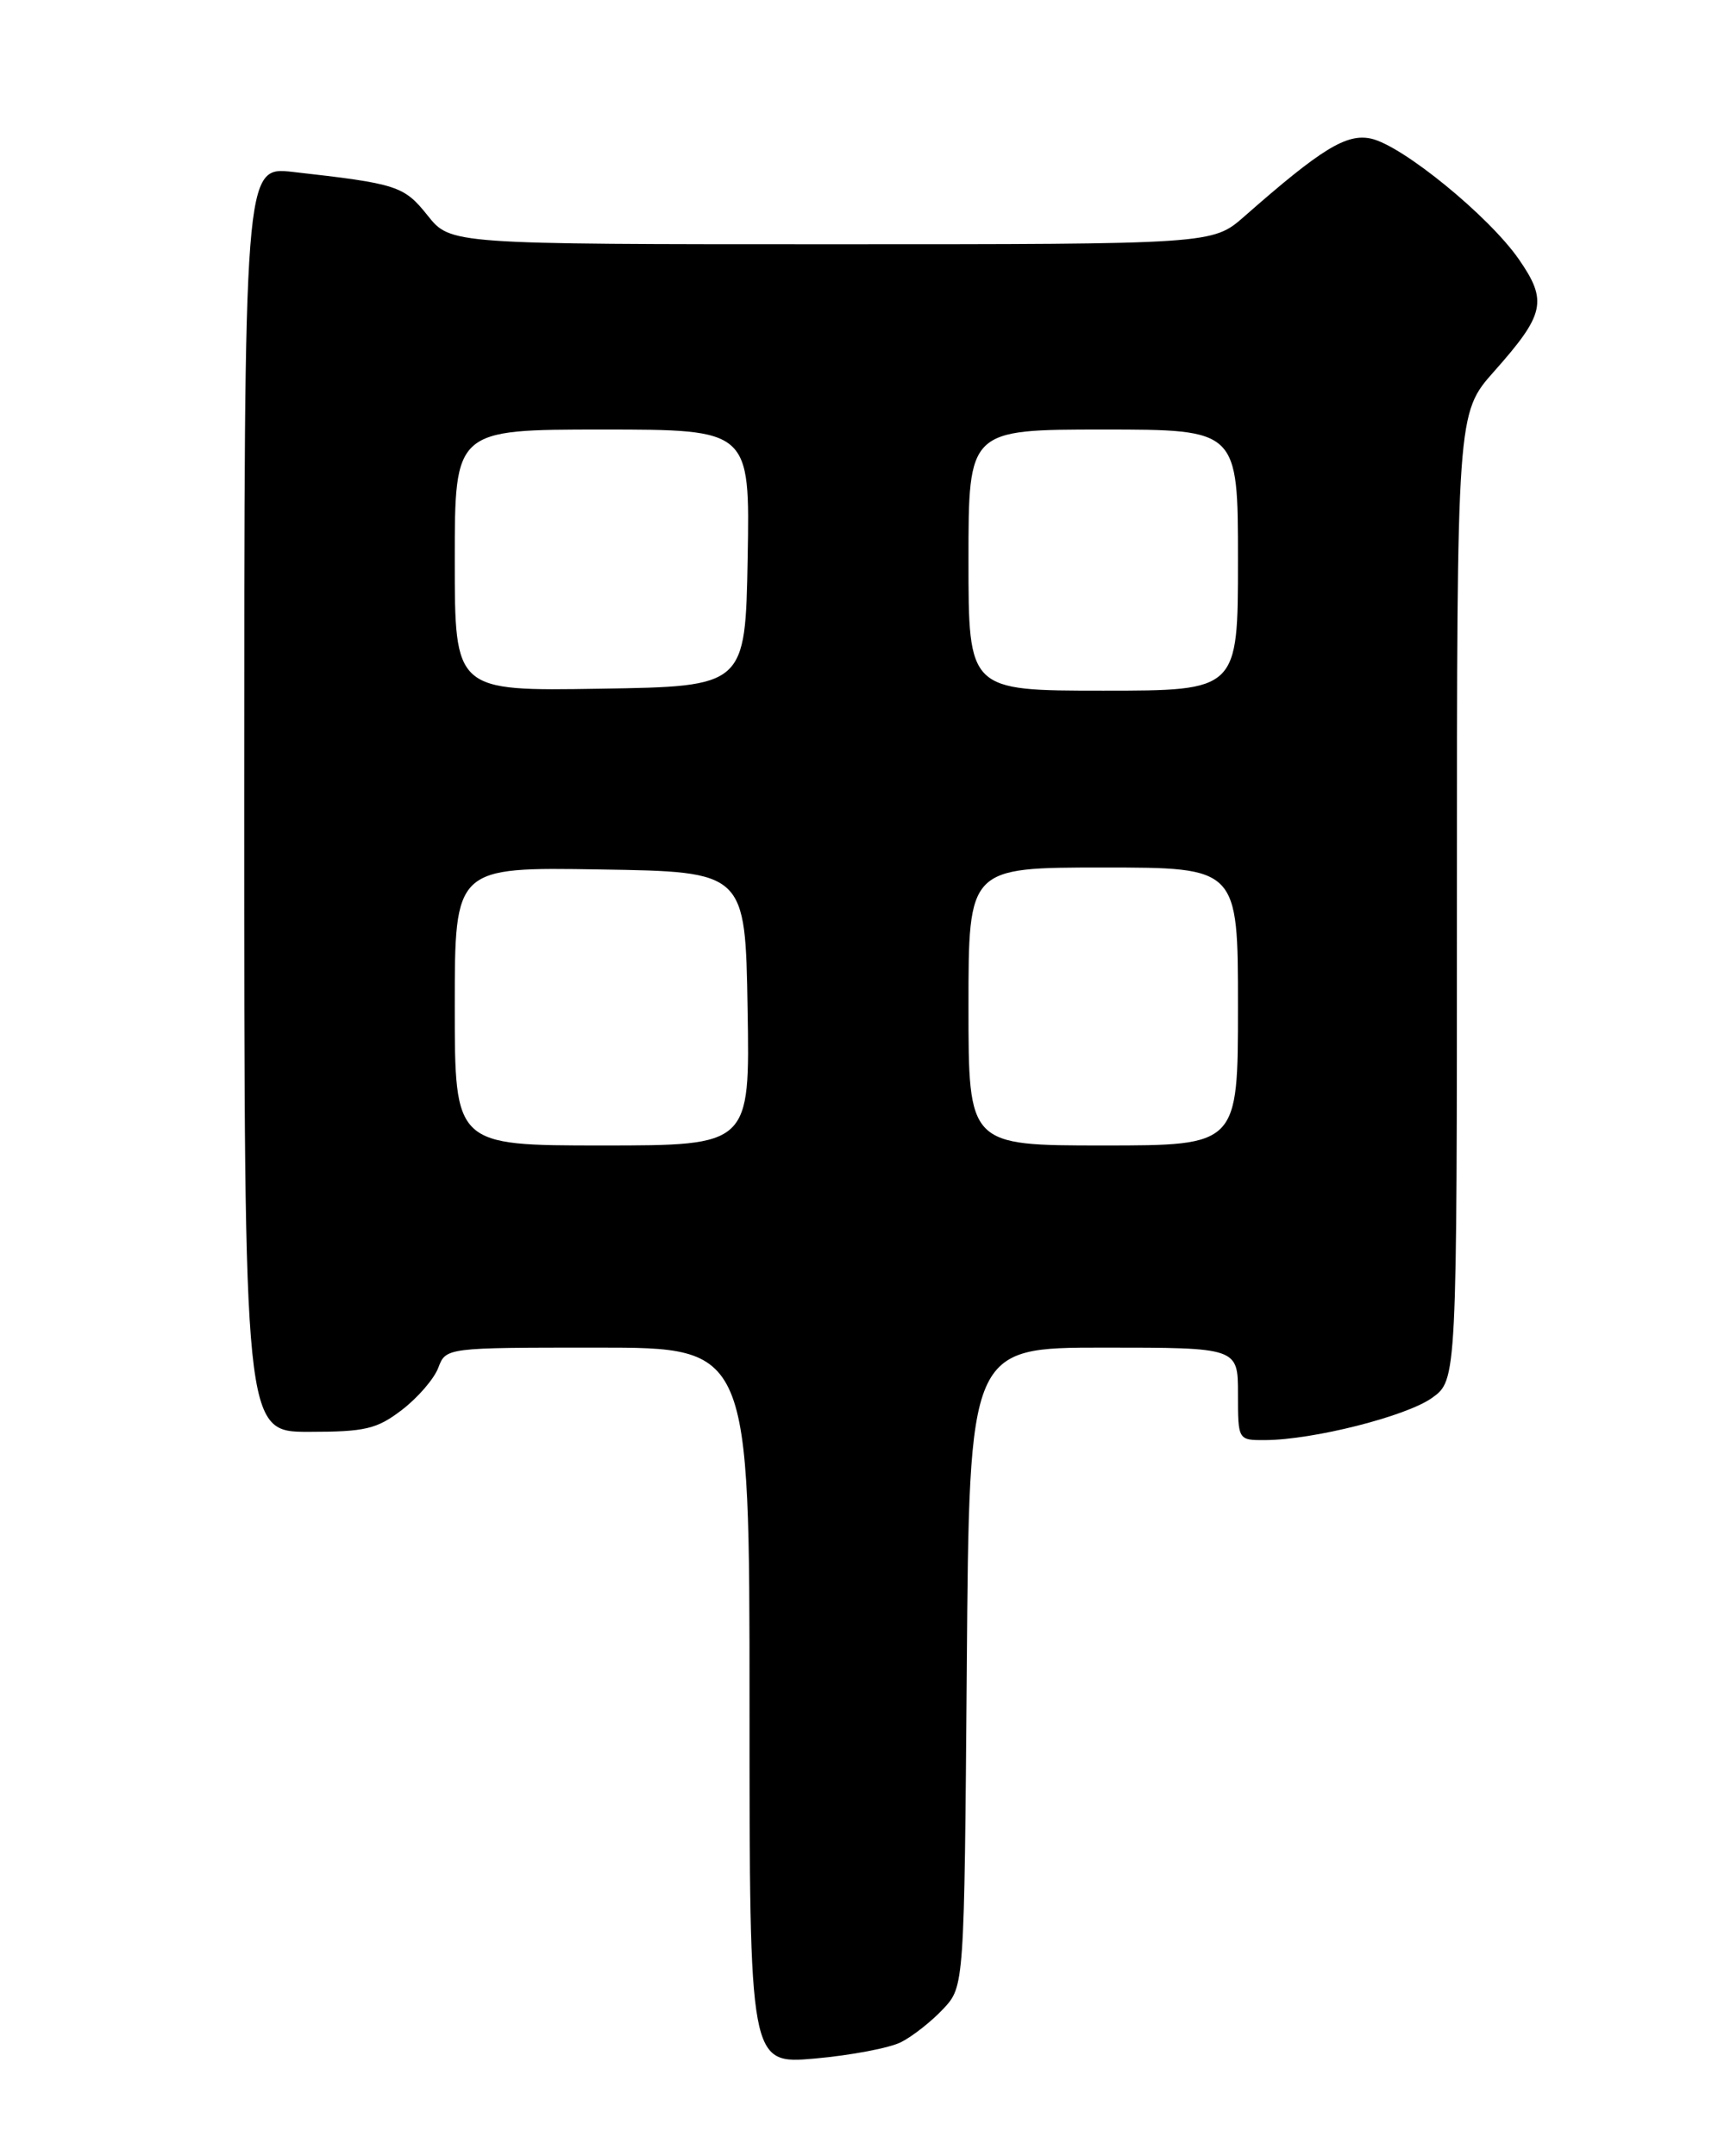 <?xml version="1.0" encoding="UTF-8" standalone="no"?>
<!DOCTYPE svg PUBLIC "-//W3C//DTD SVG 1.1//EN" "http://www.w3.org/Graphics/SVG/1.1/DTD/svg11.dtd" >
<svg xmlns="http://www.w3.org/2000/svg" xmlns:xlink="http://www.w3.org/1999/xlink" version="1.1" viewBox="0 0 204 256">
 <g >
 <path fill="currentColor"
d=" M 107.00 242.46 C 108.38 241.76 110.62 239.99 112.00 238.52 C 114.50 235.84 114.50 235.84 114.80 197.92 C 115.09 160.00 115.09 160.00 131.05 160.00 C 147.00 160.00 147.00 160.00 147.00 165.50 C 147.00 171.00 147.00 171.00 150.25 170.98 C 155.94 170.95 166.96 168.16 170.03 165.98 C 173.00 163.86 173.00 163.86 173.00 106.47 C 173.00 49.07 173.00 49.07 177.41 44.10 C 183.44 37.31 183.79 35.74 180.35 30.78 C 176.80 25.66 166.53 17.28 162.81 16.46 C 159.89 15.82 156.91 17.65 147.75 25.70 C 143.99 29.00 143.99 29.00 98.75 29.00 C 53.50 29.00 53.50 29.00 50.78 25.59 C 47.96 22.06 47.19 21.81 34.75 20.41 C 29.00 19.77 29.00 19.77 29.00 94.88 C 29.00 170.00 29.00 170.00 36.66 170.00 C 43.36 170.00 44.74 169.68 47.72 167.40 C 49.59 165.97 51.54 163.72 52.04 162.40 C 52.95 160.00 52.95 160.00 70.98 160.00 C 89.00 160.00 89.00 160.00 89.00 202.54 C 89.00 245.08 89.00 245.08 96.75 244.41 C 101.01 244.03 105.62 243.16 107.00 242.46 Z  M 54.00 119.48 C 54.00 102.95 54.00 102.95 71.25 103.23 C 88.50 103.50 88.50 103.50 88.77 119.75 C 89.05 136.00 89.05 136.00 71.52 136.00 C 54.00 136.00 54.00 136.00 54.00 119.48 Z  M 115.00 119.50 C 115.00 103.00 115.00 103.00 131.00 103.00 C 147.00 103.00 147.00 103.00 147.00 119.50 C 147.00 136.00 147.00 136.00 131.00 136.00 C 115.00 136.00 115.00 136.00 115.00 119.50 Z  M 54.00 66.52 C 54.00 51.00 54.00 51.00 71.53 51.00 C 89.05 51.00 89.05 51.00 88.78 66.25 C 88.50 81.50 88.50 81.50 71.25 81.77 C 54.00 82.05 54.00 82.05 54.00 66.52 Z  M 115.00 66.50 C 115.00 51.00 115.00 51.00 131.00 51.00 C 147.00 51.00 147.00 51.00 147.00 66.50 C 147.00 82.00 147.00 82.00 131.00 82.00 C 115.00 82.00 115.00 82.00 115.00 66.50 Z "/>
</g>
</svg>